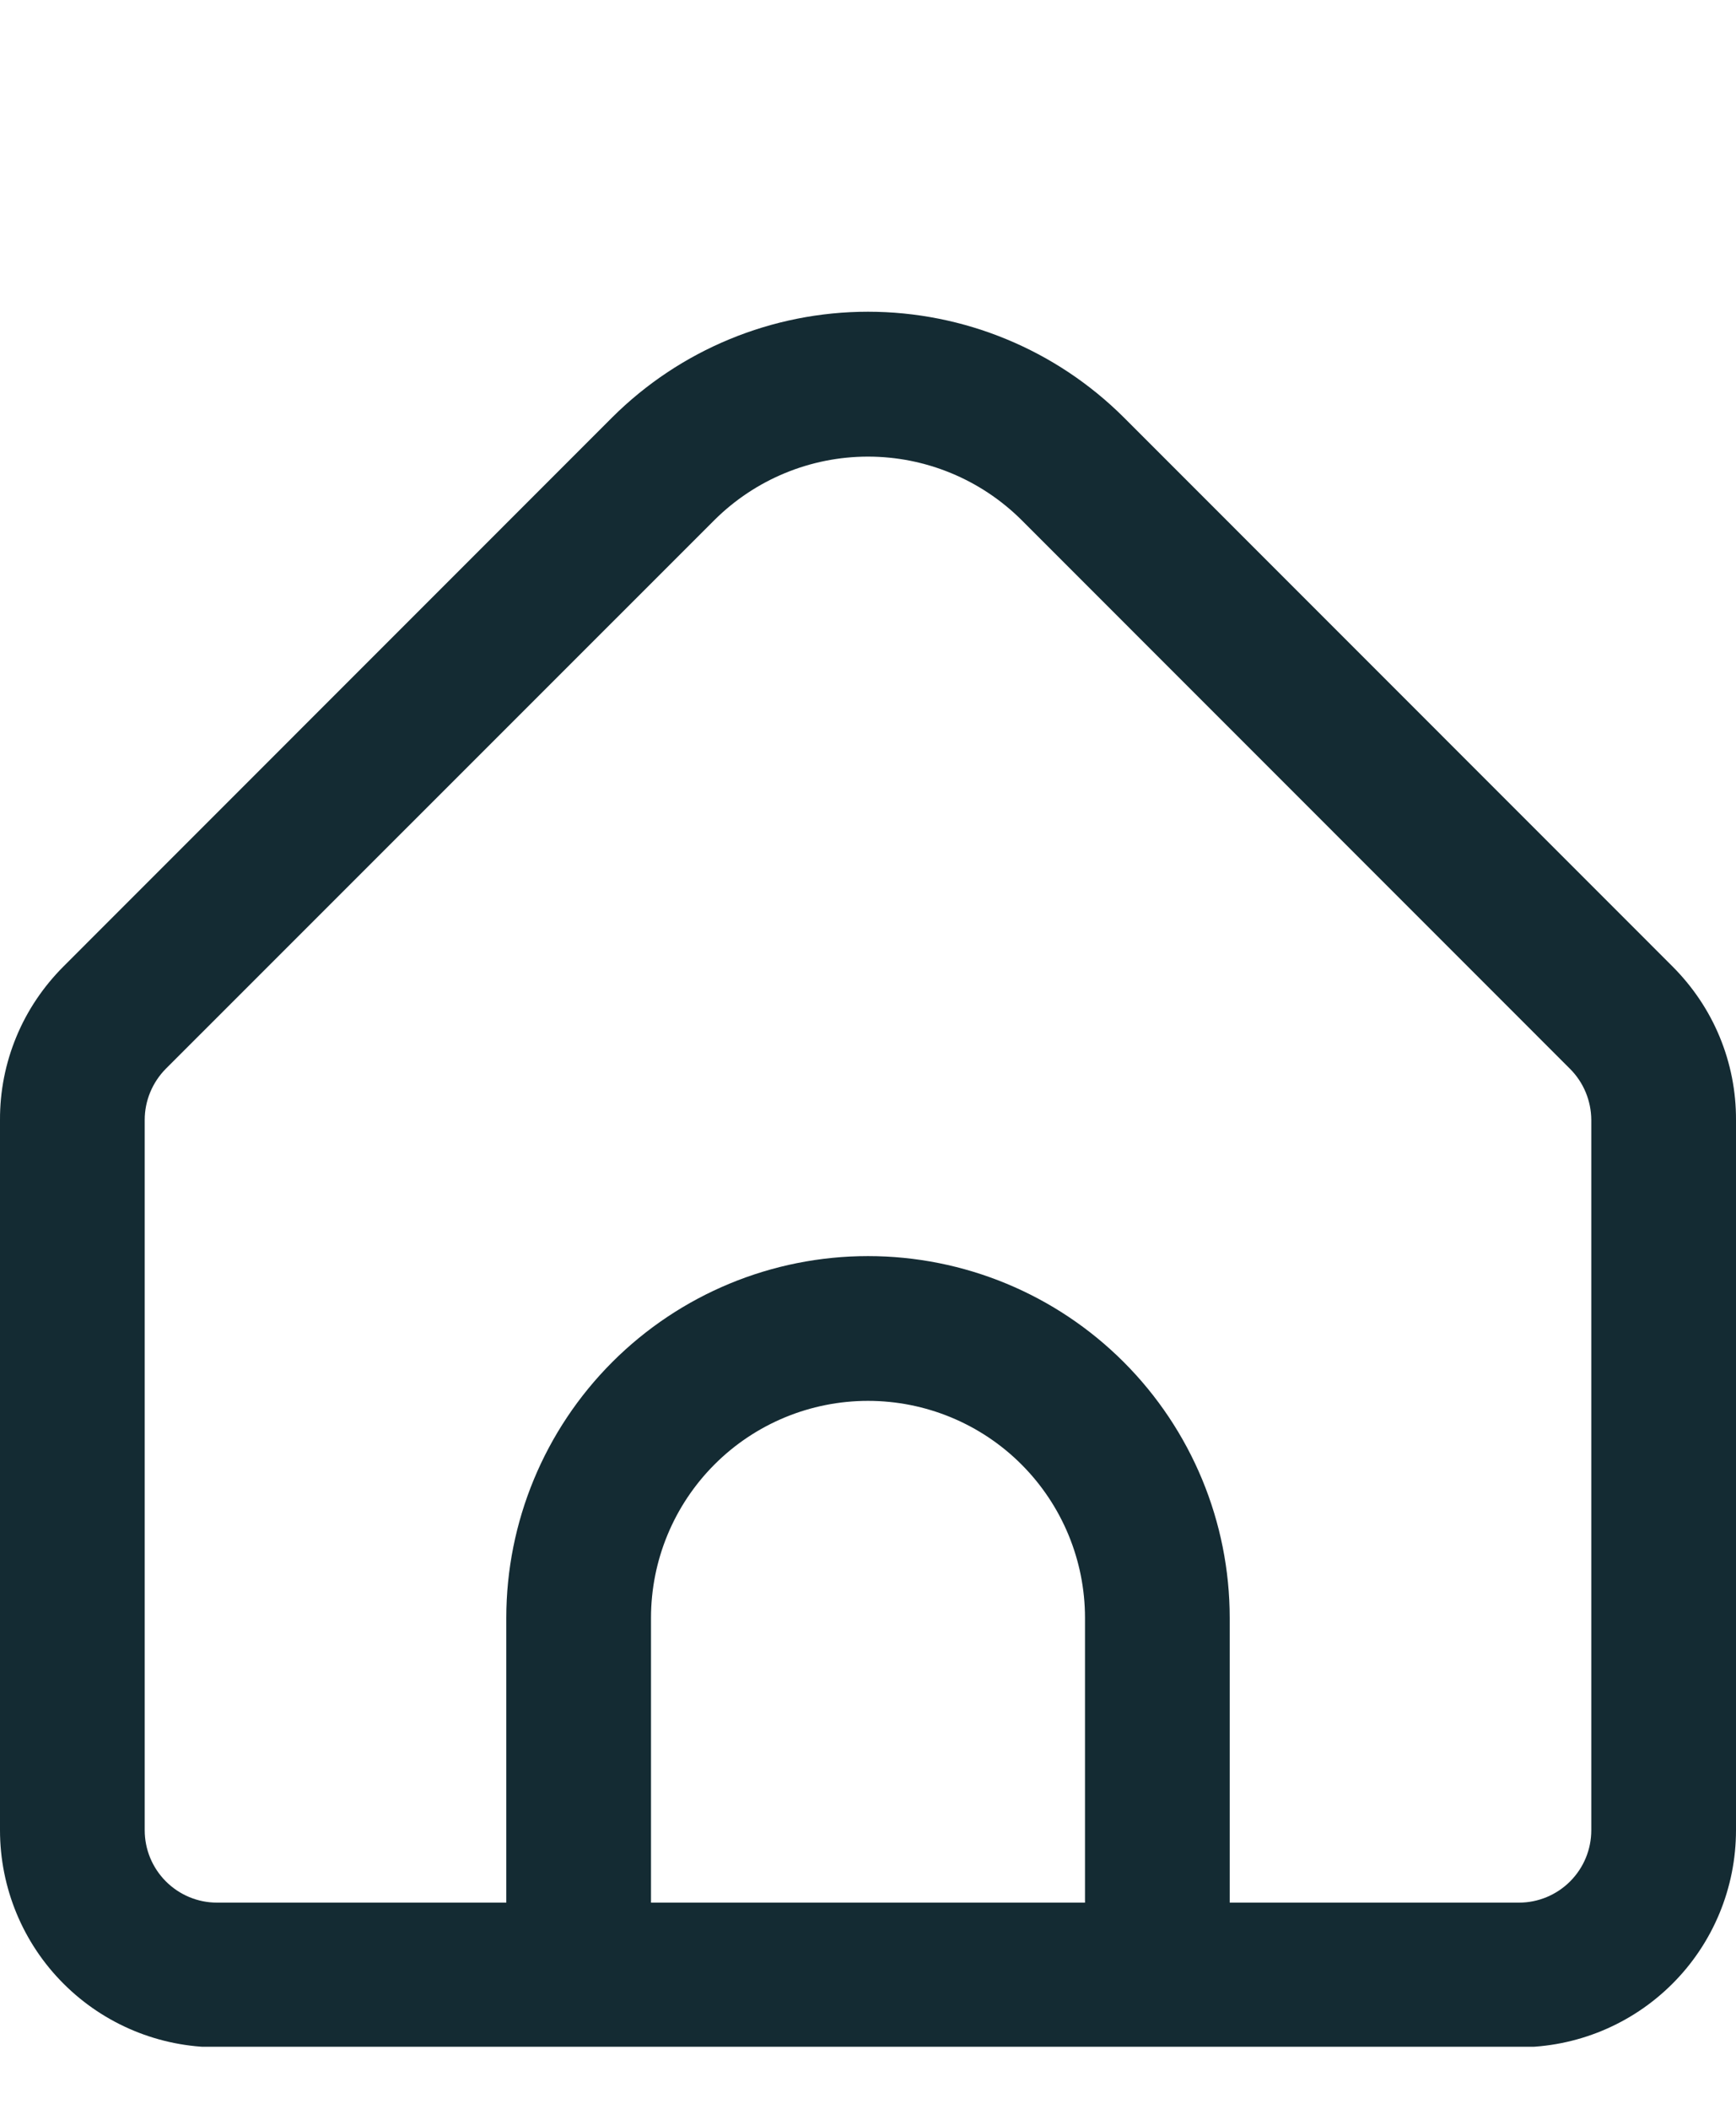 <svg width="14" height="17" viewBox="0 0 14 17" fill="none" xmlns="http://www.w3.org/2000/svg">
<g clip-path="url(#clip0_608_228)">
<path d="M13.487 7.79L9.063 3.365C8.515 2.819 7.773 2.513 7 2.513C6.227 2.513 5.485 2.819 4.937 3.365L0.513 7.79C0.35 7.953 0.22 8.145 0.132 8.358C0.044 8.57 -0.001 8.798 7.04637e-06 9.028V14.754C7.04637e-06 15.218 0.184 15.664 0.513 15.992C0.841 16.32 1.286 16.504 1.75 16.504H12.25C12.714 16.504 13.159 16.32 13.487 15.992C13.816 15.664 14 15.218 14 14.754V9.028C14.001 8.798 13.956 8.57 13.868 8.358C13.78 8.145 13.65 7.953 13.487 7.79ZM8.75 15.338H5.25V13.043C5.25 12.579 5.434 12.134 5.763 11.805C6.091 11.477 6.536 11.293 7 11.293C7.464 11.293 7.909 11.477 8.237 11.805C8.566 12.134 8.75 12.579 8.75 13.043V15.338ZM12.833 14.754C12.833 14.909 12.772 15.057 12.662 15.167C12.553 15.276 12.405 15.338 12.25 15.338H9.917V13.043C9.917 12.269 9.609 11.527 9.062 10.98C8.515 10.433 7.774 10.126 7 10.126C6.226 10.126 5.485 10.433 4.938 10.98C4.391 11.527 4.083 12.269 4.083 13.043V15.338H1.75C1.595 15.338 1.447 15.276 1.338 15.167C1.228 15.057 1.167 14.909 1.167 14.754V9.028C1.167 8.873 1.229 8.725 1.338 8.615L5.762 4.192C6.091 3.865 6.536 3.681 7 3.681C7.464 3.681 7.909 3.865 8.238 4.192L12.662 8.617C12.771 8.726 12.832 8.874 12.833 9.028V14.754Z" fill="#142B33"/>
</g>
<defs>
<clipPath id="clip0_608_228">
<rect width="14" height="14" fill="white" transform="translate(0 2.5)"/>
</clipPath>
</defs>
</svg>
